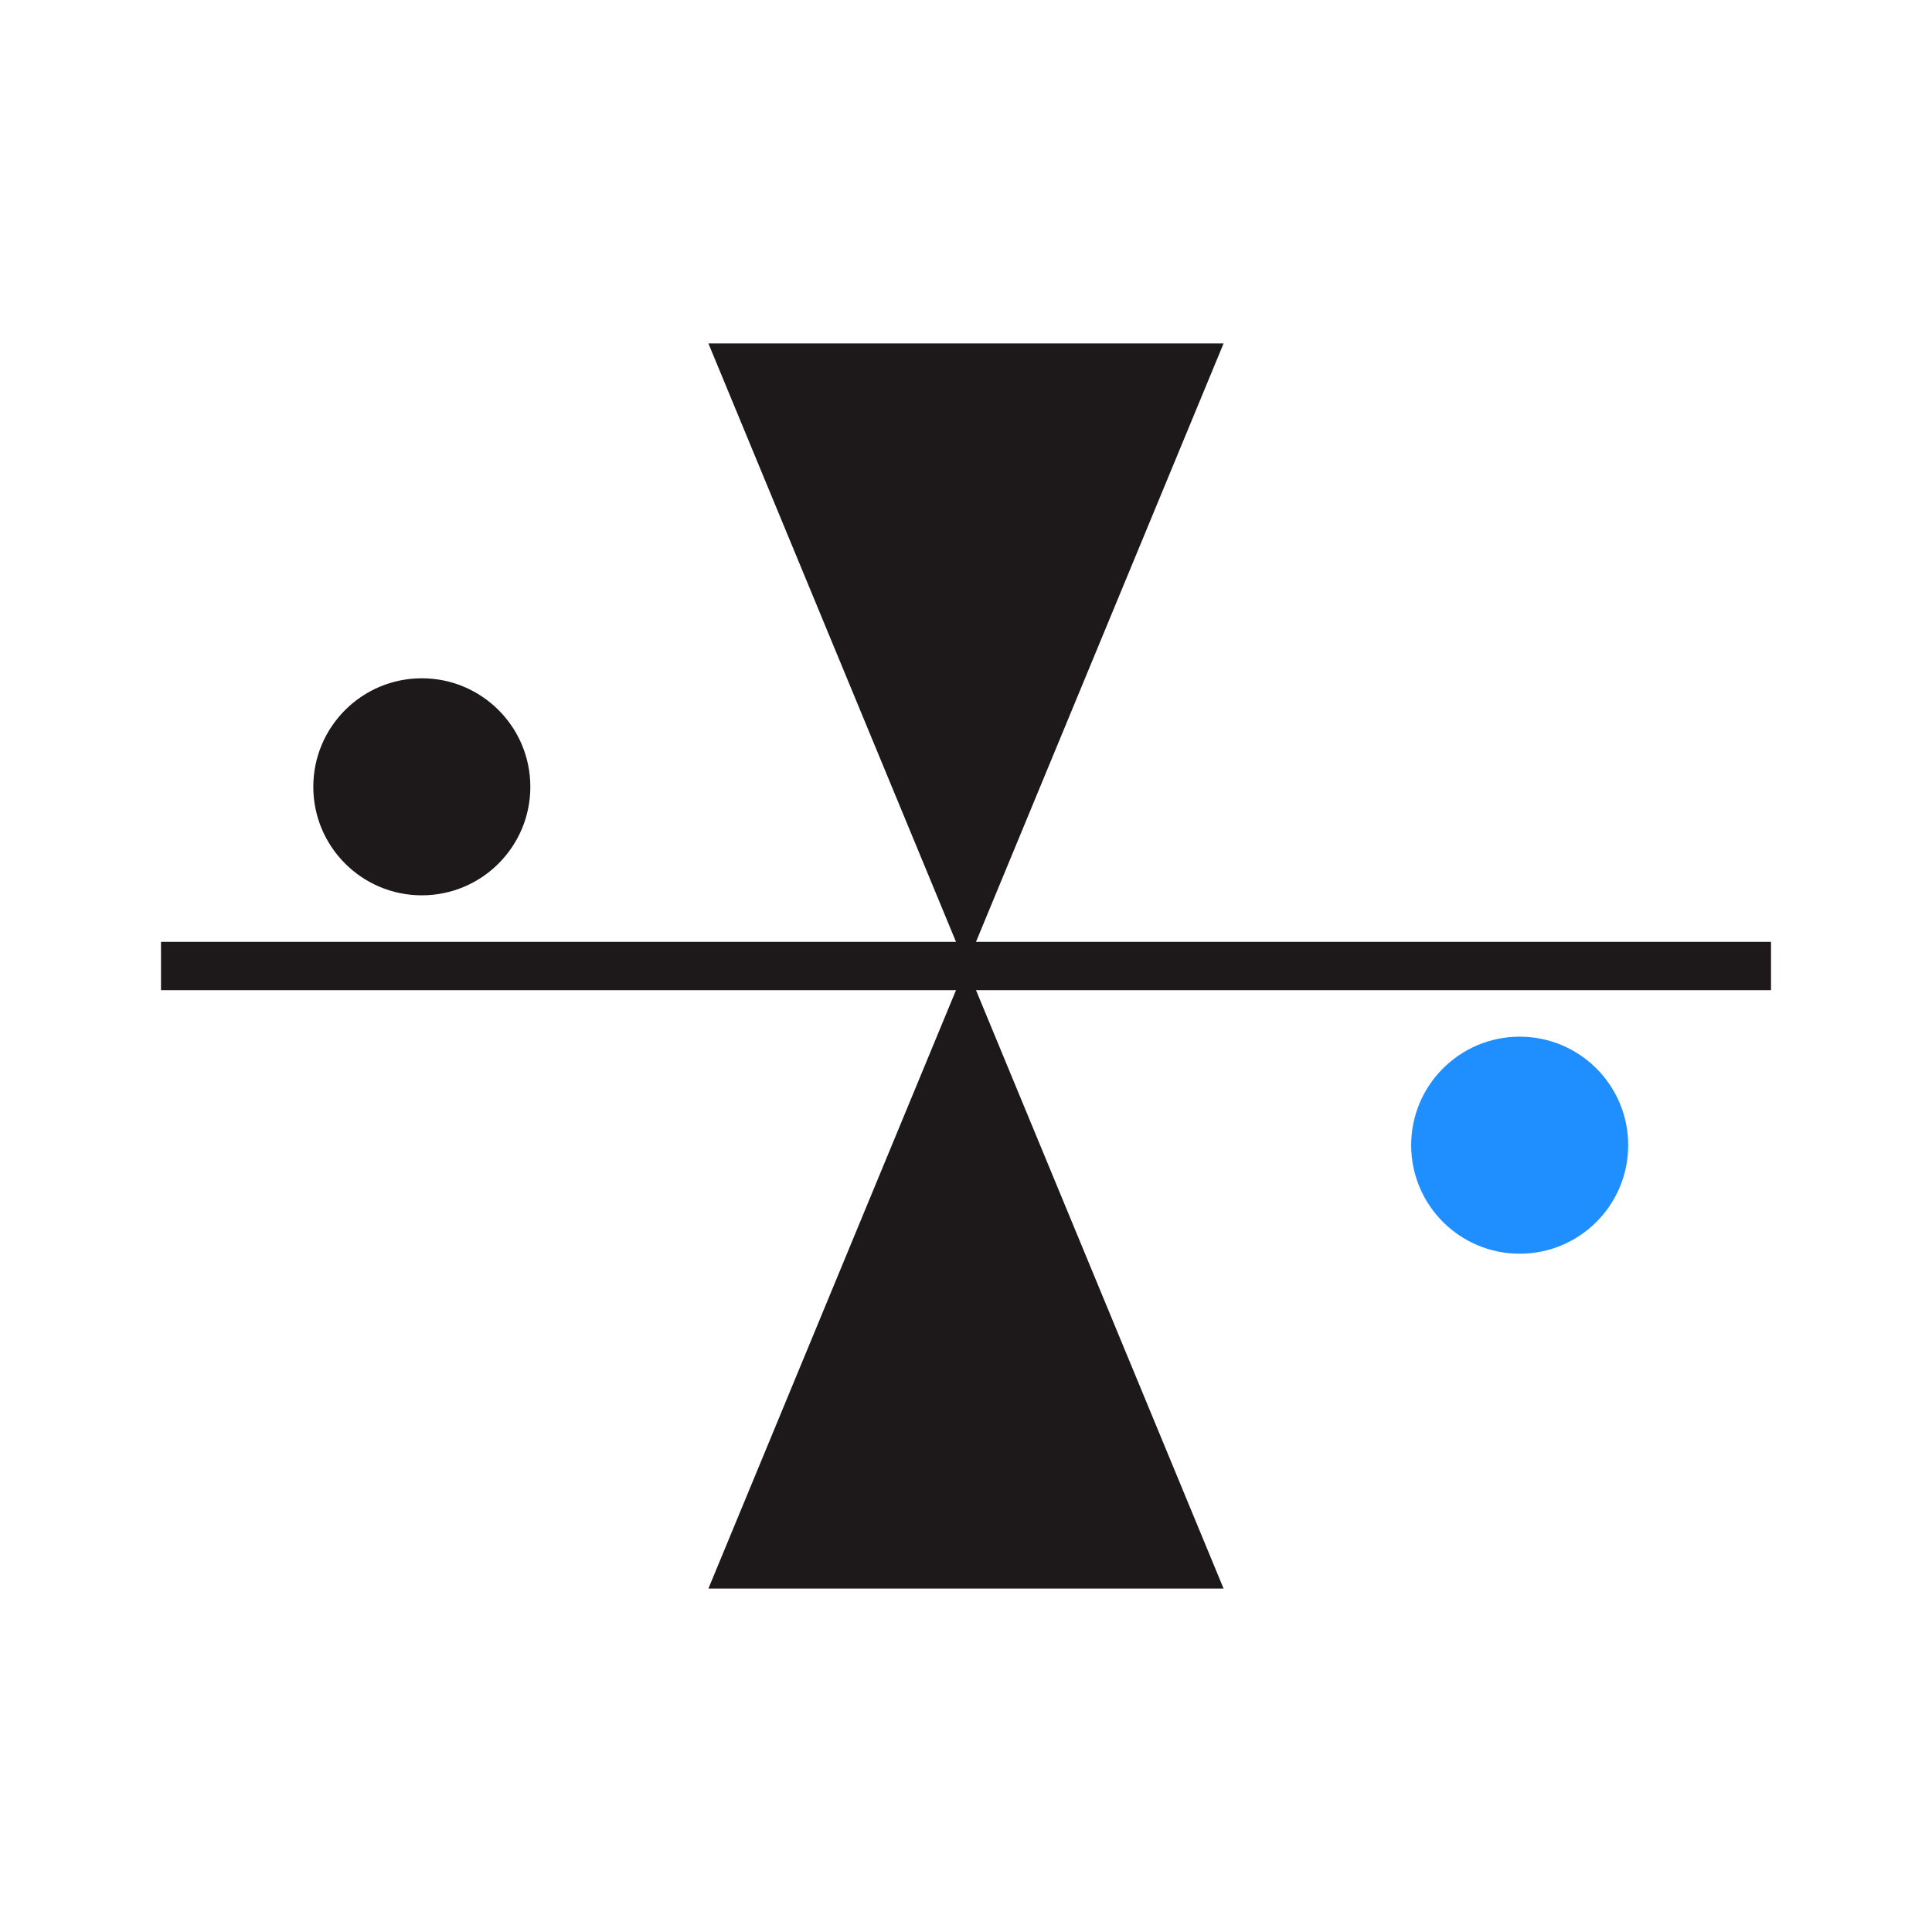 <?xml version="1.0" encoding="UTF-8" standalone="no"?>
<!-- Generator: Adobe Illustrator 27.3.1, SVG Export Plug-In . SVG Version: 6.00 Build 0)  -->

<svg
   version="1.1"
   id="Layer_1"
   x="0px"
   y="0px"
   viewBox="0 0 120 120"
   style="enable-background:new 0 0 120 120;"
   xml:space="preserve"
   sodipodi:docname="Q9C.svg"
   inkscape:version="1.4 (86a8ad7, 2024-10-11)"
   xmlns:inkscape="http://www.inkscape.org/namespaces/inkscape"
   xmlns:sodipodi="http://sodipodi.sourceforge.net/DTD/sodipodi-0.dtd"
   xmlns="http://www.w3.org/2000/svg"
   xmlns:svg="http://www.w3.org/2000/svg"><defs
   id="defs3" /><sodipodi:namedview
   id="namedview3"
   pagecolor="#ffffff"
   bordercolor="#999999"
   borderopacity="1"
   inkscape:showpageshadow="2"
   inkscape:pageopacity="0"
   inkscape:pagecheckerboard="0"
   inkscape:deskcolor="#d1d1d1"
   inkscape:zoom="6.725"
   inkscape:cx="60"
   inkscape:cy="60"
   inkscape:window-width="1920"
   inkscape:window-height="1009"
   inkscape:window-x="-8"
   inkscape:window-y="-8"
   inkscape:window-maximized="1"
   inkscape:current-layer="Layer_1" />
<style
   type="text/css"
   id="style1">
	.st0{display:none;}
	.st1{fill:#1D191A;}
	.st2{fill:none;stroke:#1D191A;stroke-width:3;stroke-miterlimit:10;}
	.st3{fill:#A5A5A5;}
</style>
<line
   class="st2"
   x1="10"
   y1="60"
   x2="110"
   y2="60"
   id="line1" />
<circle
   class="st1"
   cx="26.2"
   cy="48.87"
   r="6.74"
   id="circle1" />
<circle
   class="st3"
   cx="94.39"
   cy="71.13"
   r="6.74"
   id="circle2"
   style="fill:#1f8fff;fill-opacity:1" />
<polygon
   class="st1"
   points="44,21.33 60,60 76,21.33 "
   id="polygon2" />
<polygon
   class="st1"
   points="76,98.67 60,60 44,98.67 "
   id="polygon3" />
</svg>
